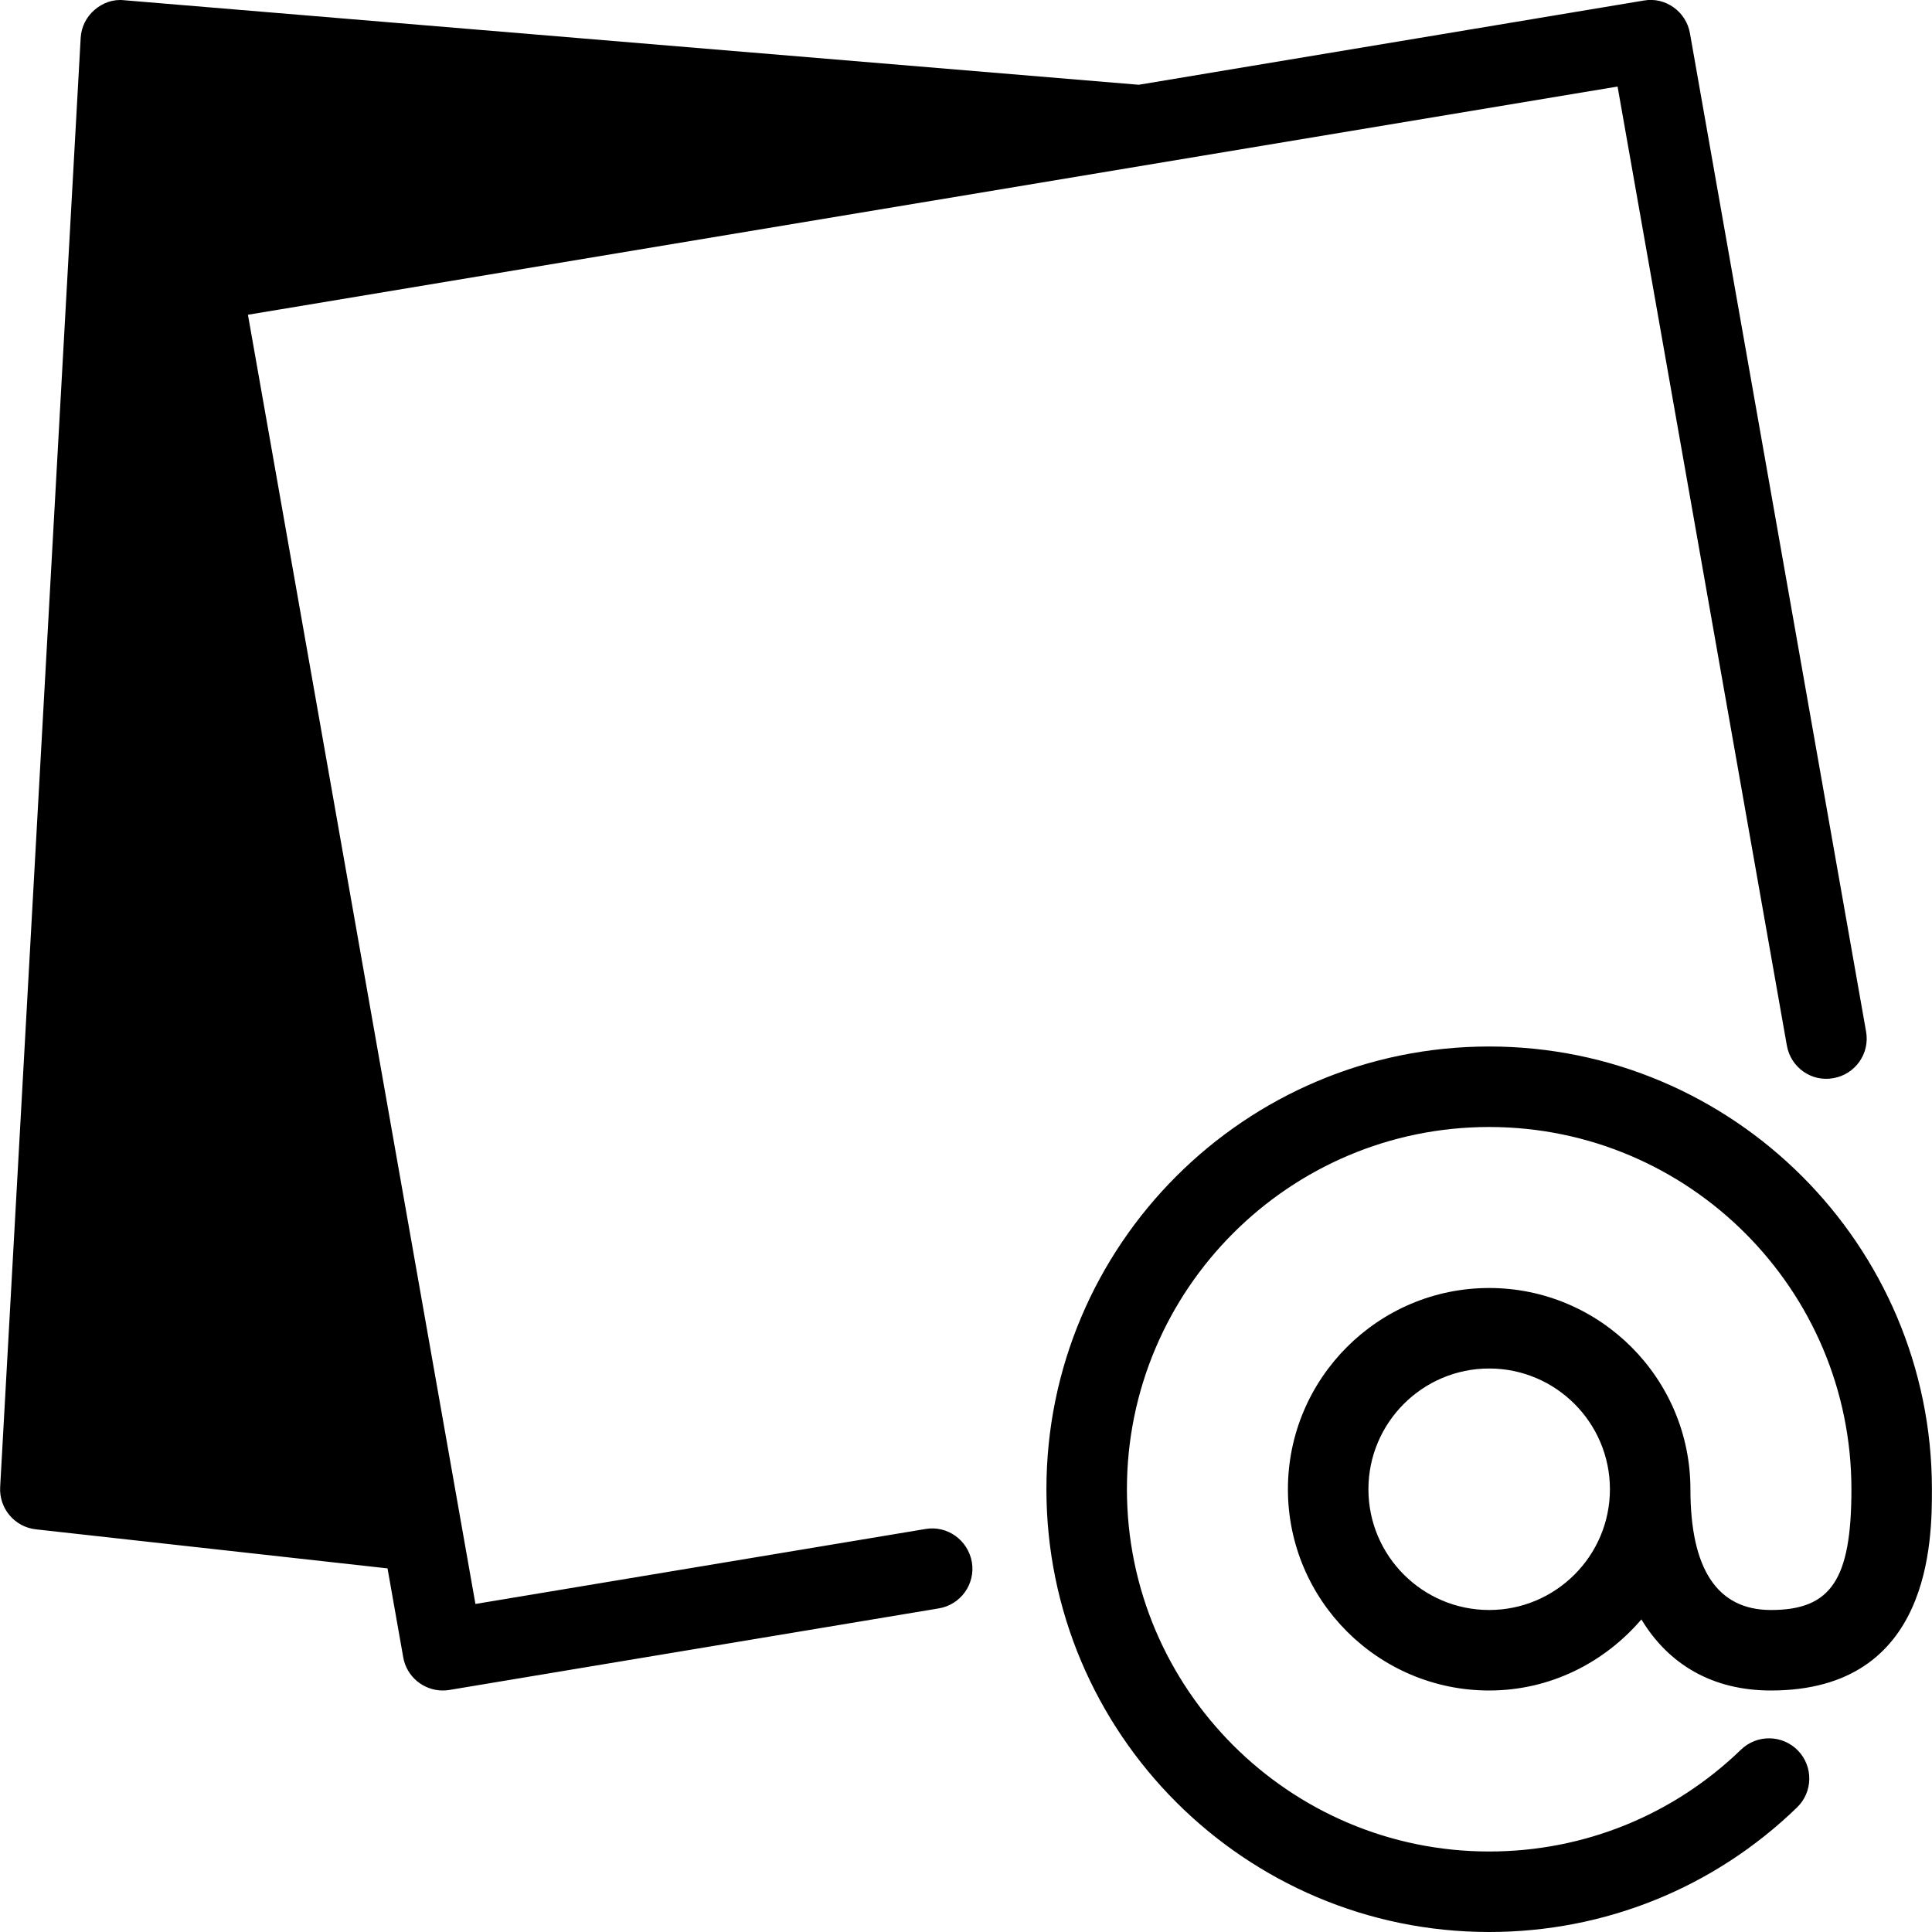 <?xml version="1.0" encoding="iso-8859-1"?>
<!-- Generator: Adobe Illustrator 19.2.1, SVG Export Plug-In . SVG Version: 6.00 Build 0)  -->
<svg version="1.1" id="Layer_1" xmlns="http://www.w3.org/2000/svg" xmlns:xlink="http://www.w3.org/1999/xlink" x="0px" y="0px"
	 viewBox="0 0 24 24" style="enable-background:new 0 0 24 24;" xml:space="preserve">
<g>
	<g>
		<path d="M11.495,18.994l-5.589,0.931L5.732,18.94L3.08,3.91l17.014-2.835l2.103,11.913c0.048,0.272,0.306,0.456,0.579,0.405
			c0.272-0.048,0.454-0.307,0.405-0.579L20.993,0.413c-0.047-0.27-0.306-0.455-0.574-0.406l-6.273,1.046L1.543,0.003
			c-0.136-0.016-0.268,0.032-0.37,0.121C1.071,0.212,1.009,0.338,1.002,0.473l-1,18c-0.015,0.265,0.18,0.496,0.444,0.525
			l4.368,0.485l0.195,1.104C5.051,20.829,5.262,21,5.501,21c0.027,0,0.055-0.002,0.083-0.007l6.078-1.013
			c0.272-0.045,0.457-0.303,0.411-0.575C12.025,19.133,11.769,18.946,11.495,18.994z M21.999,20c-0.664,0-1-0.505-1-1.5
			c0-1.378-1.122-2.5-2.5-2.5s-2.5,1.122-2.5,2.5s1.122,2.5,2.5,2.5c0.759,0,1.432-0.347,1.891-0.883
			C20.73,20.68,21.277,21,21.999,21c2,0,2-1.882,2-2.5c0-3.033-2.467-5.5-5.5-5.5s-5.5,2.467-5.5,5.5s2.467,5.5,5.5,5.5
			c1.436,0,2.794-0.549,3.824-1.547c0.199-0.192,0.204-0.509,0.012-0.707s-0.508-0.203-0.707-0.012
			C20.785,22.55,19.673,23,18.499,23c-2.481,0-4.5-2.019-4.5-4.5s2.019-4.5,4.5-4.5s4.5,2.019,4.5,4.5
			C22.999,19.622,22.747,20,21.999,20z M18.499,20c-0.827,0-1.5-0.673-1.5-1.5c0-0.827,0.673-1.5,1.5-1.5c0.827,0,1.5,0.673,1.5,1.5
			C19.999,19.327,19.326,20,18.499,20z"/>
	</g>
</g>
</svg>
